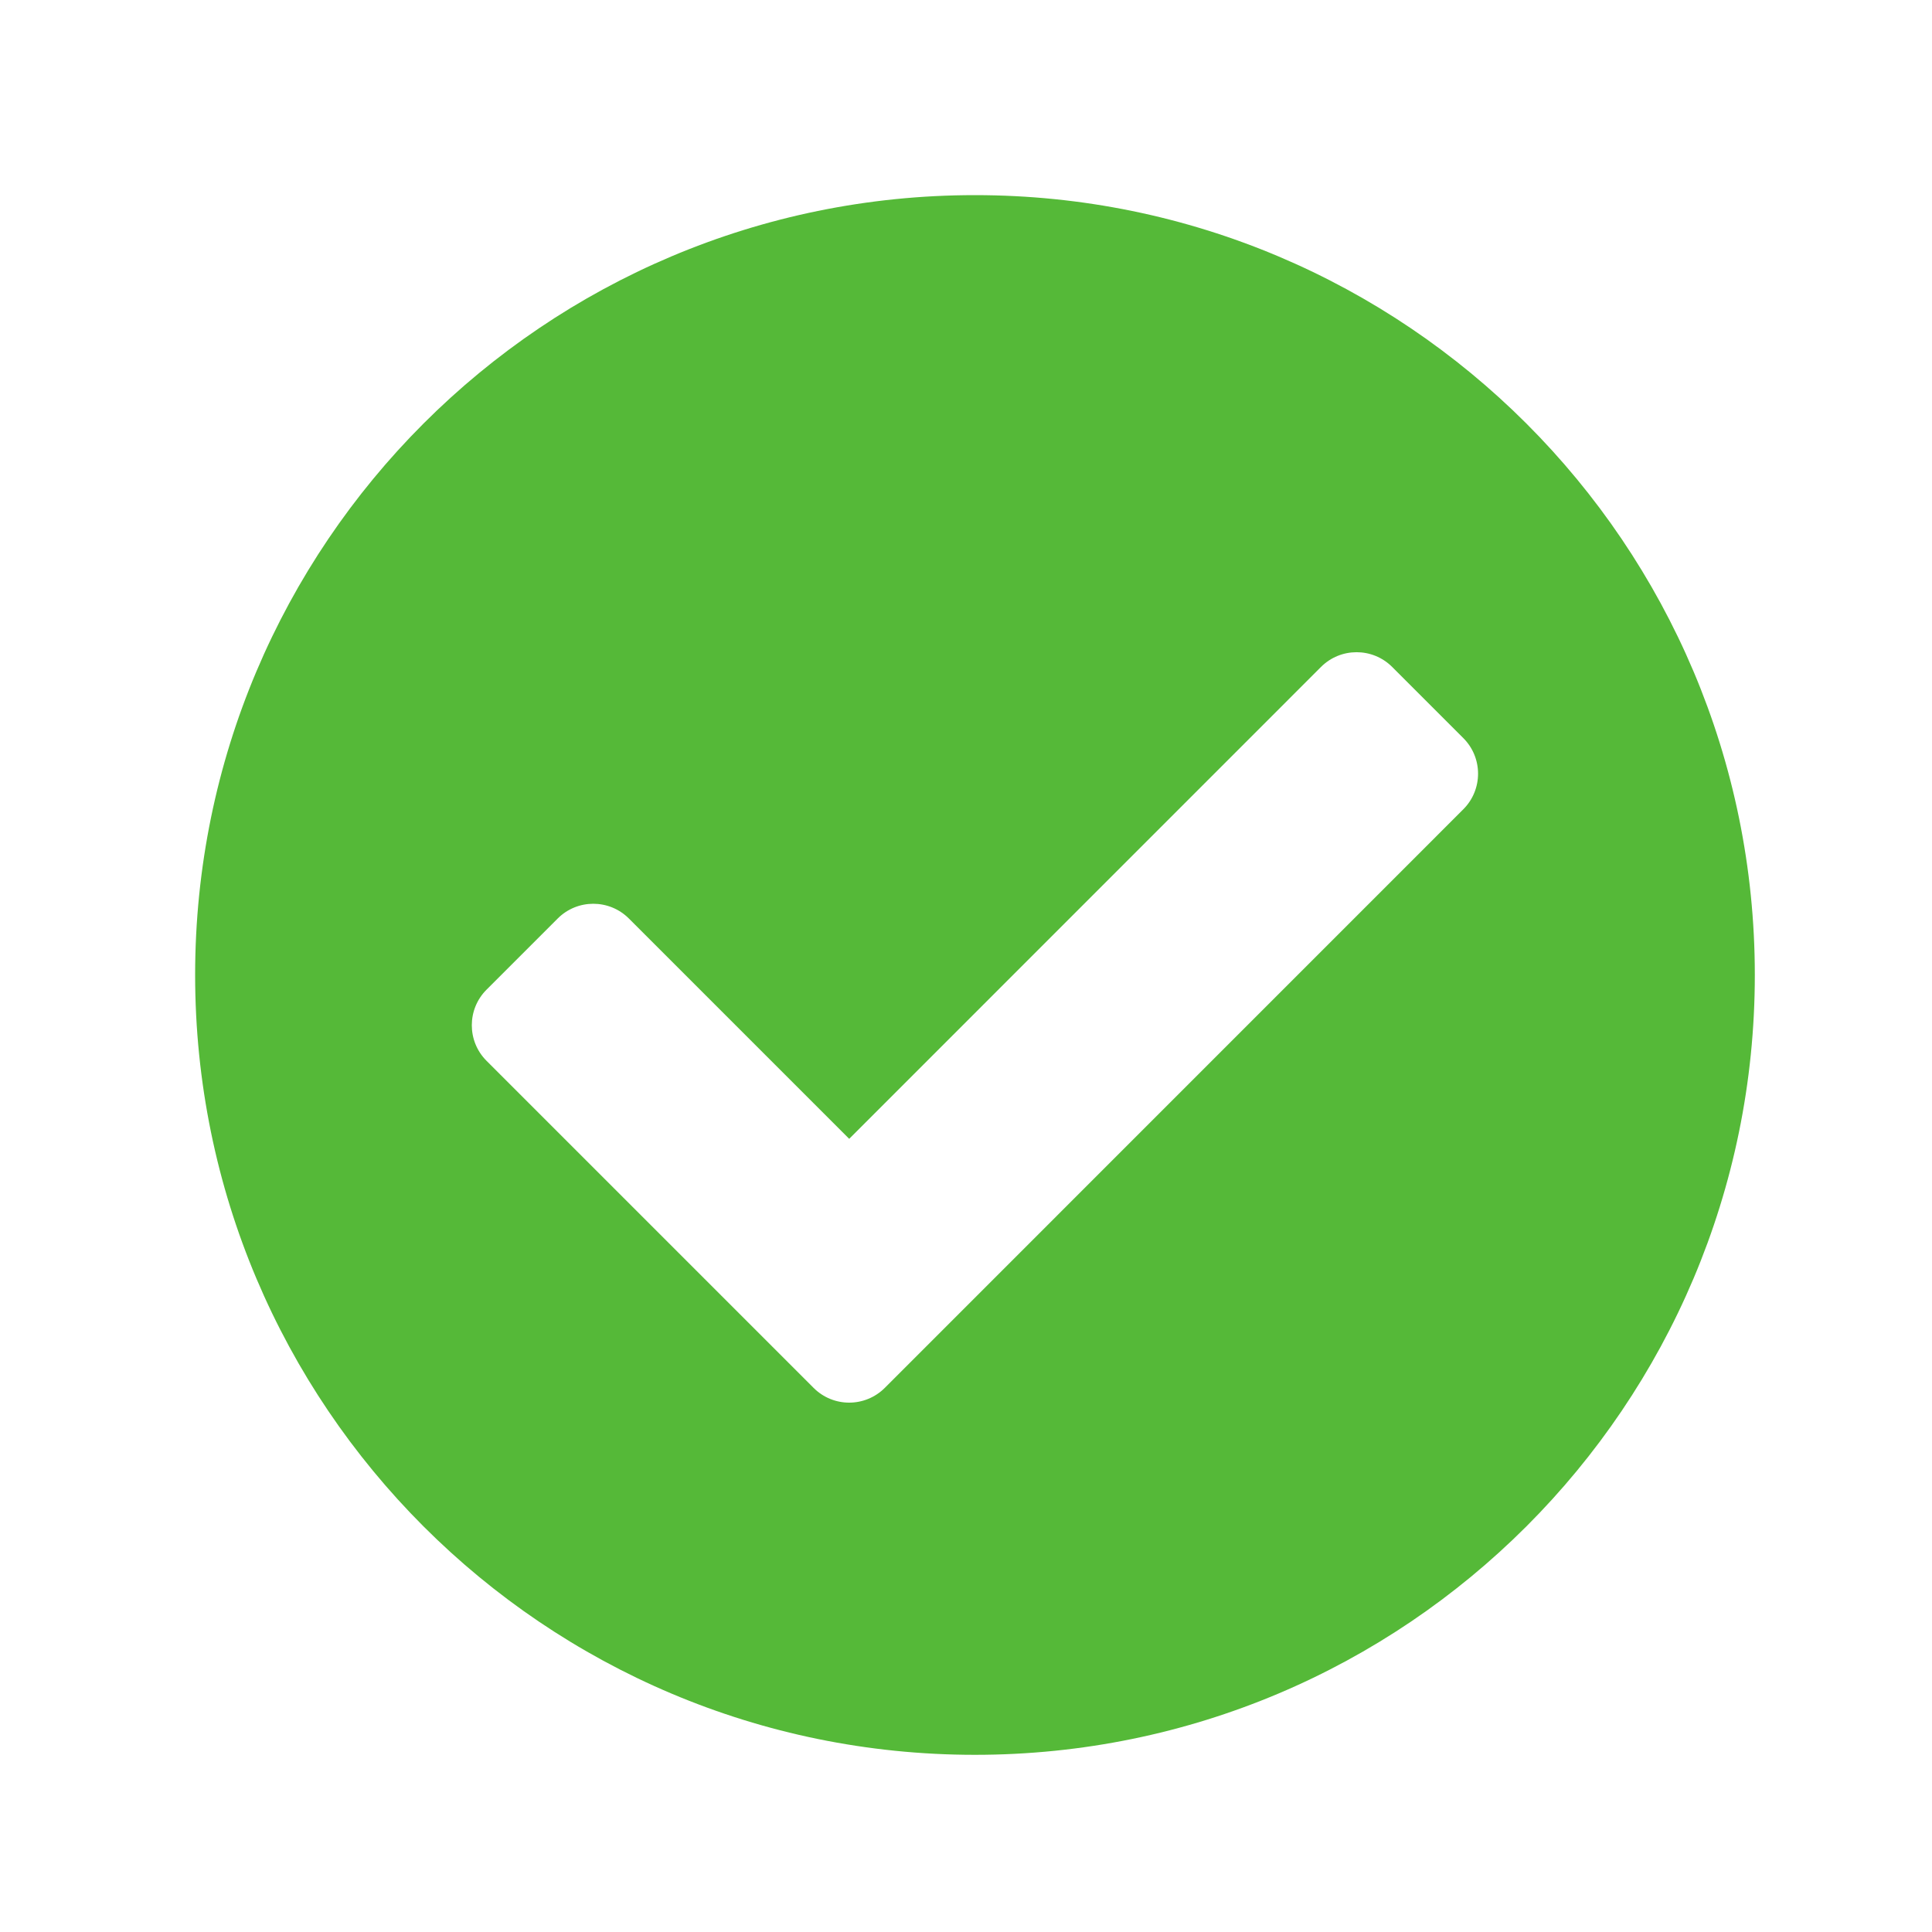 <svg width="24" height="24" viewBox="0 0 24 24" fill="none" xmlns="http://www.w3.org/2000/svg">
    <defs>
        <clipPath id="clip0_176_3451">
            <rect width="20" height="20" fill="white" transform="translate(2.111 2.111)"/>
        </clipPath>
    </defs>
<g clip-path="url(#clip0_176_3451)">
<path d="M21.799 12.111C21.799 17.462 17.461 21.799 12.111 21.799C6.761 21.799 2.424 17.462 2.424 12.111C2.424 6.761 6.761 2.424 12.111 2.424C17.461 2.424 21.799 6.761 21.799 12.111ZM10.991 17.241L18.178 10.053C18.422 9.809 18.422 9.413 18.178 9.169L17.294 8.285C17.05 8.041 16.654 8.041 16.41 8.285L10.549 14.147L7.812 11.41C7.568 11.166 7.172 11.166 6.928 11.41L6.044 12.294C5.8 12.538 5.8 12.934 6.044 13.178L10.107 17.241C10.351 17.485 10.746 17.485 10.991 17.241Z" fill="#55B938"/>
</g>
</svg>
